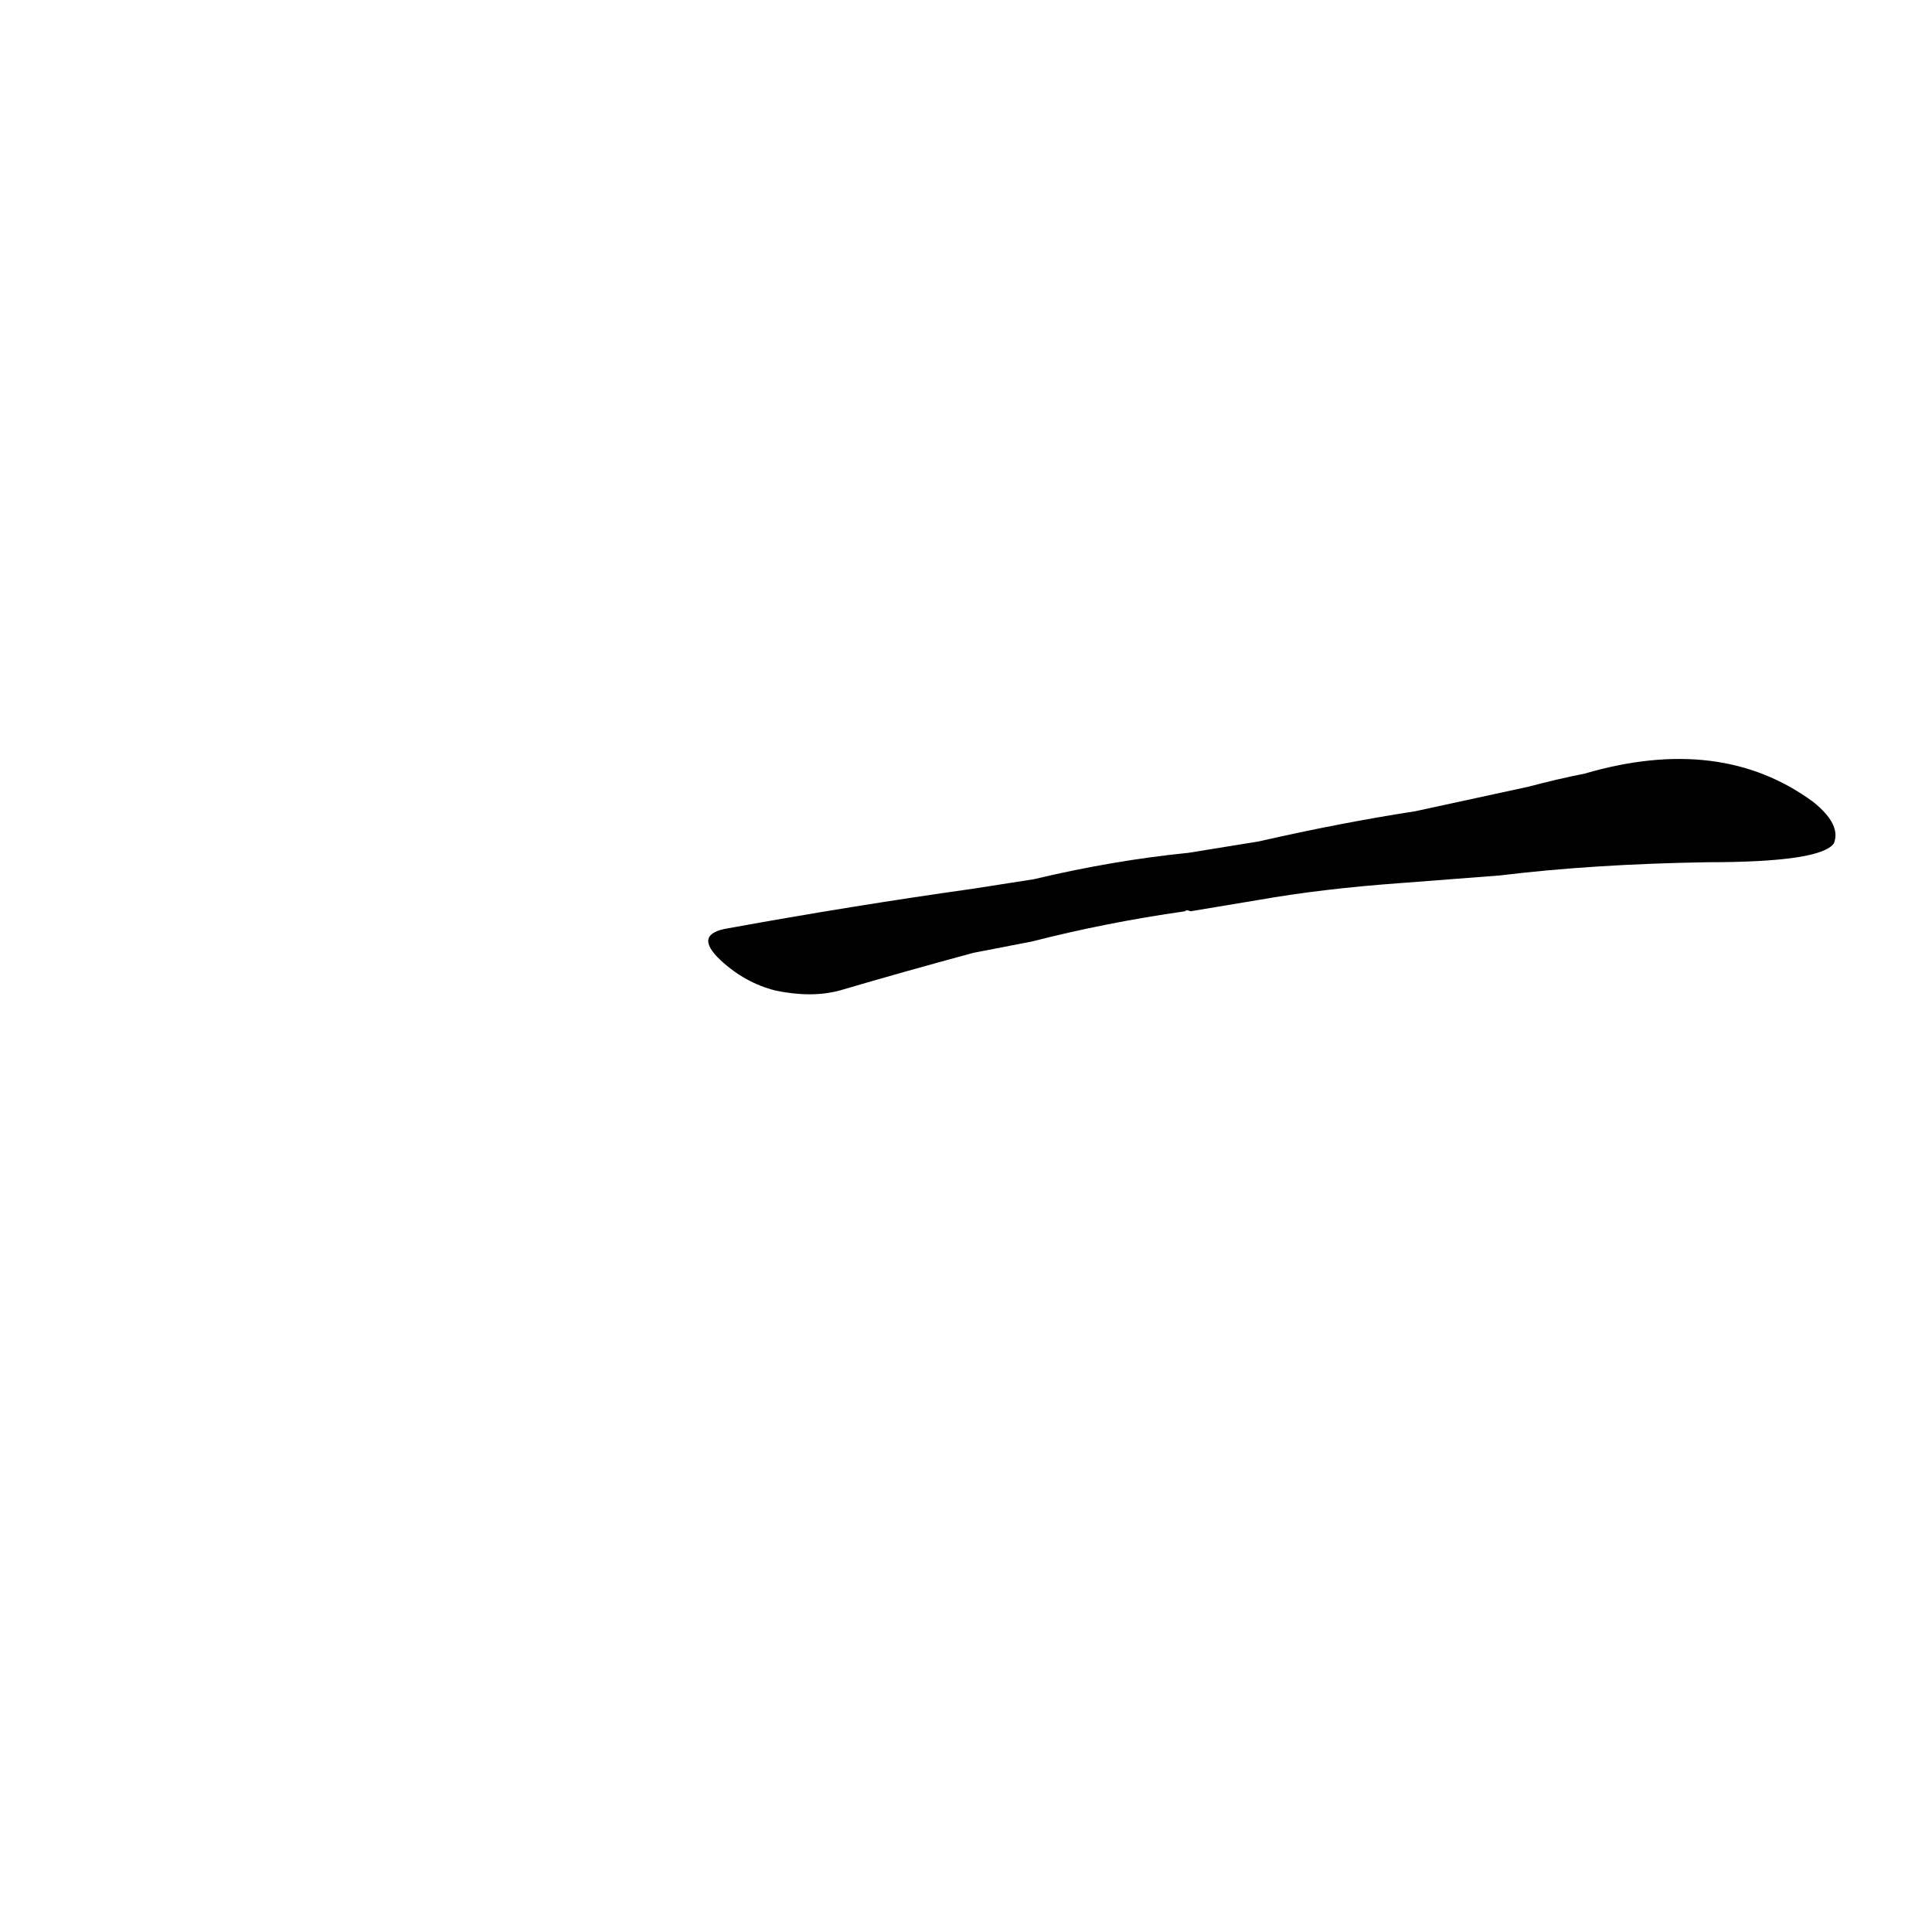 <?xml version='1.0' encoding='utf-8'?>
<svg xmlns="http://www.w3.org/2000/svg" version="1.1" viewBox="0 0 1024 1024"><g transform="scale(1, -1) translate(0, -900)"><path d="M 795 436 Q 844 442 905 443 Q 965 443 972 453 Q 976 463 961 475 Q 912 511 840 490 Q 825 487 810 483 L 750 470 Q 711 464 667 454 L 630 448 Q 590 444 548 434 L 516 429 Q 452 420 386 408 Q 367 405 382 391 Q 395 379 411 375 Q 430 371 445 375 Q 479 385 516 395 L 547 401 Q 586 411 628 417 Q 629 418 631 417 L 667 423 Q 701 429 743 432 L 795 436 Z" fill="black" /></g></svg>